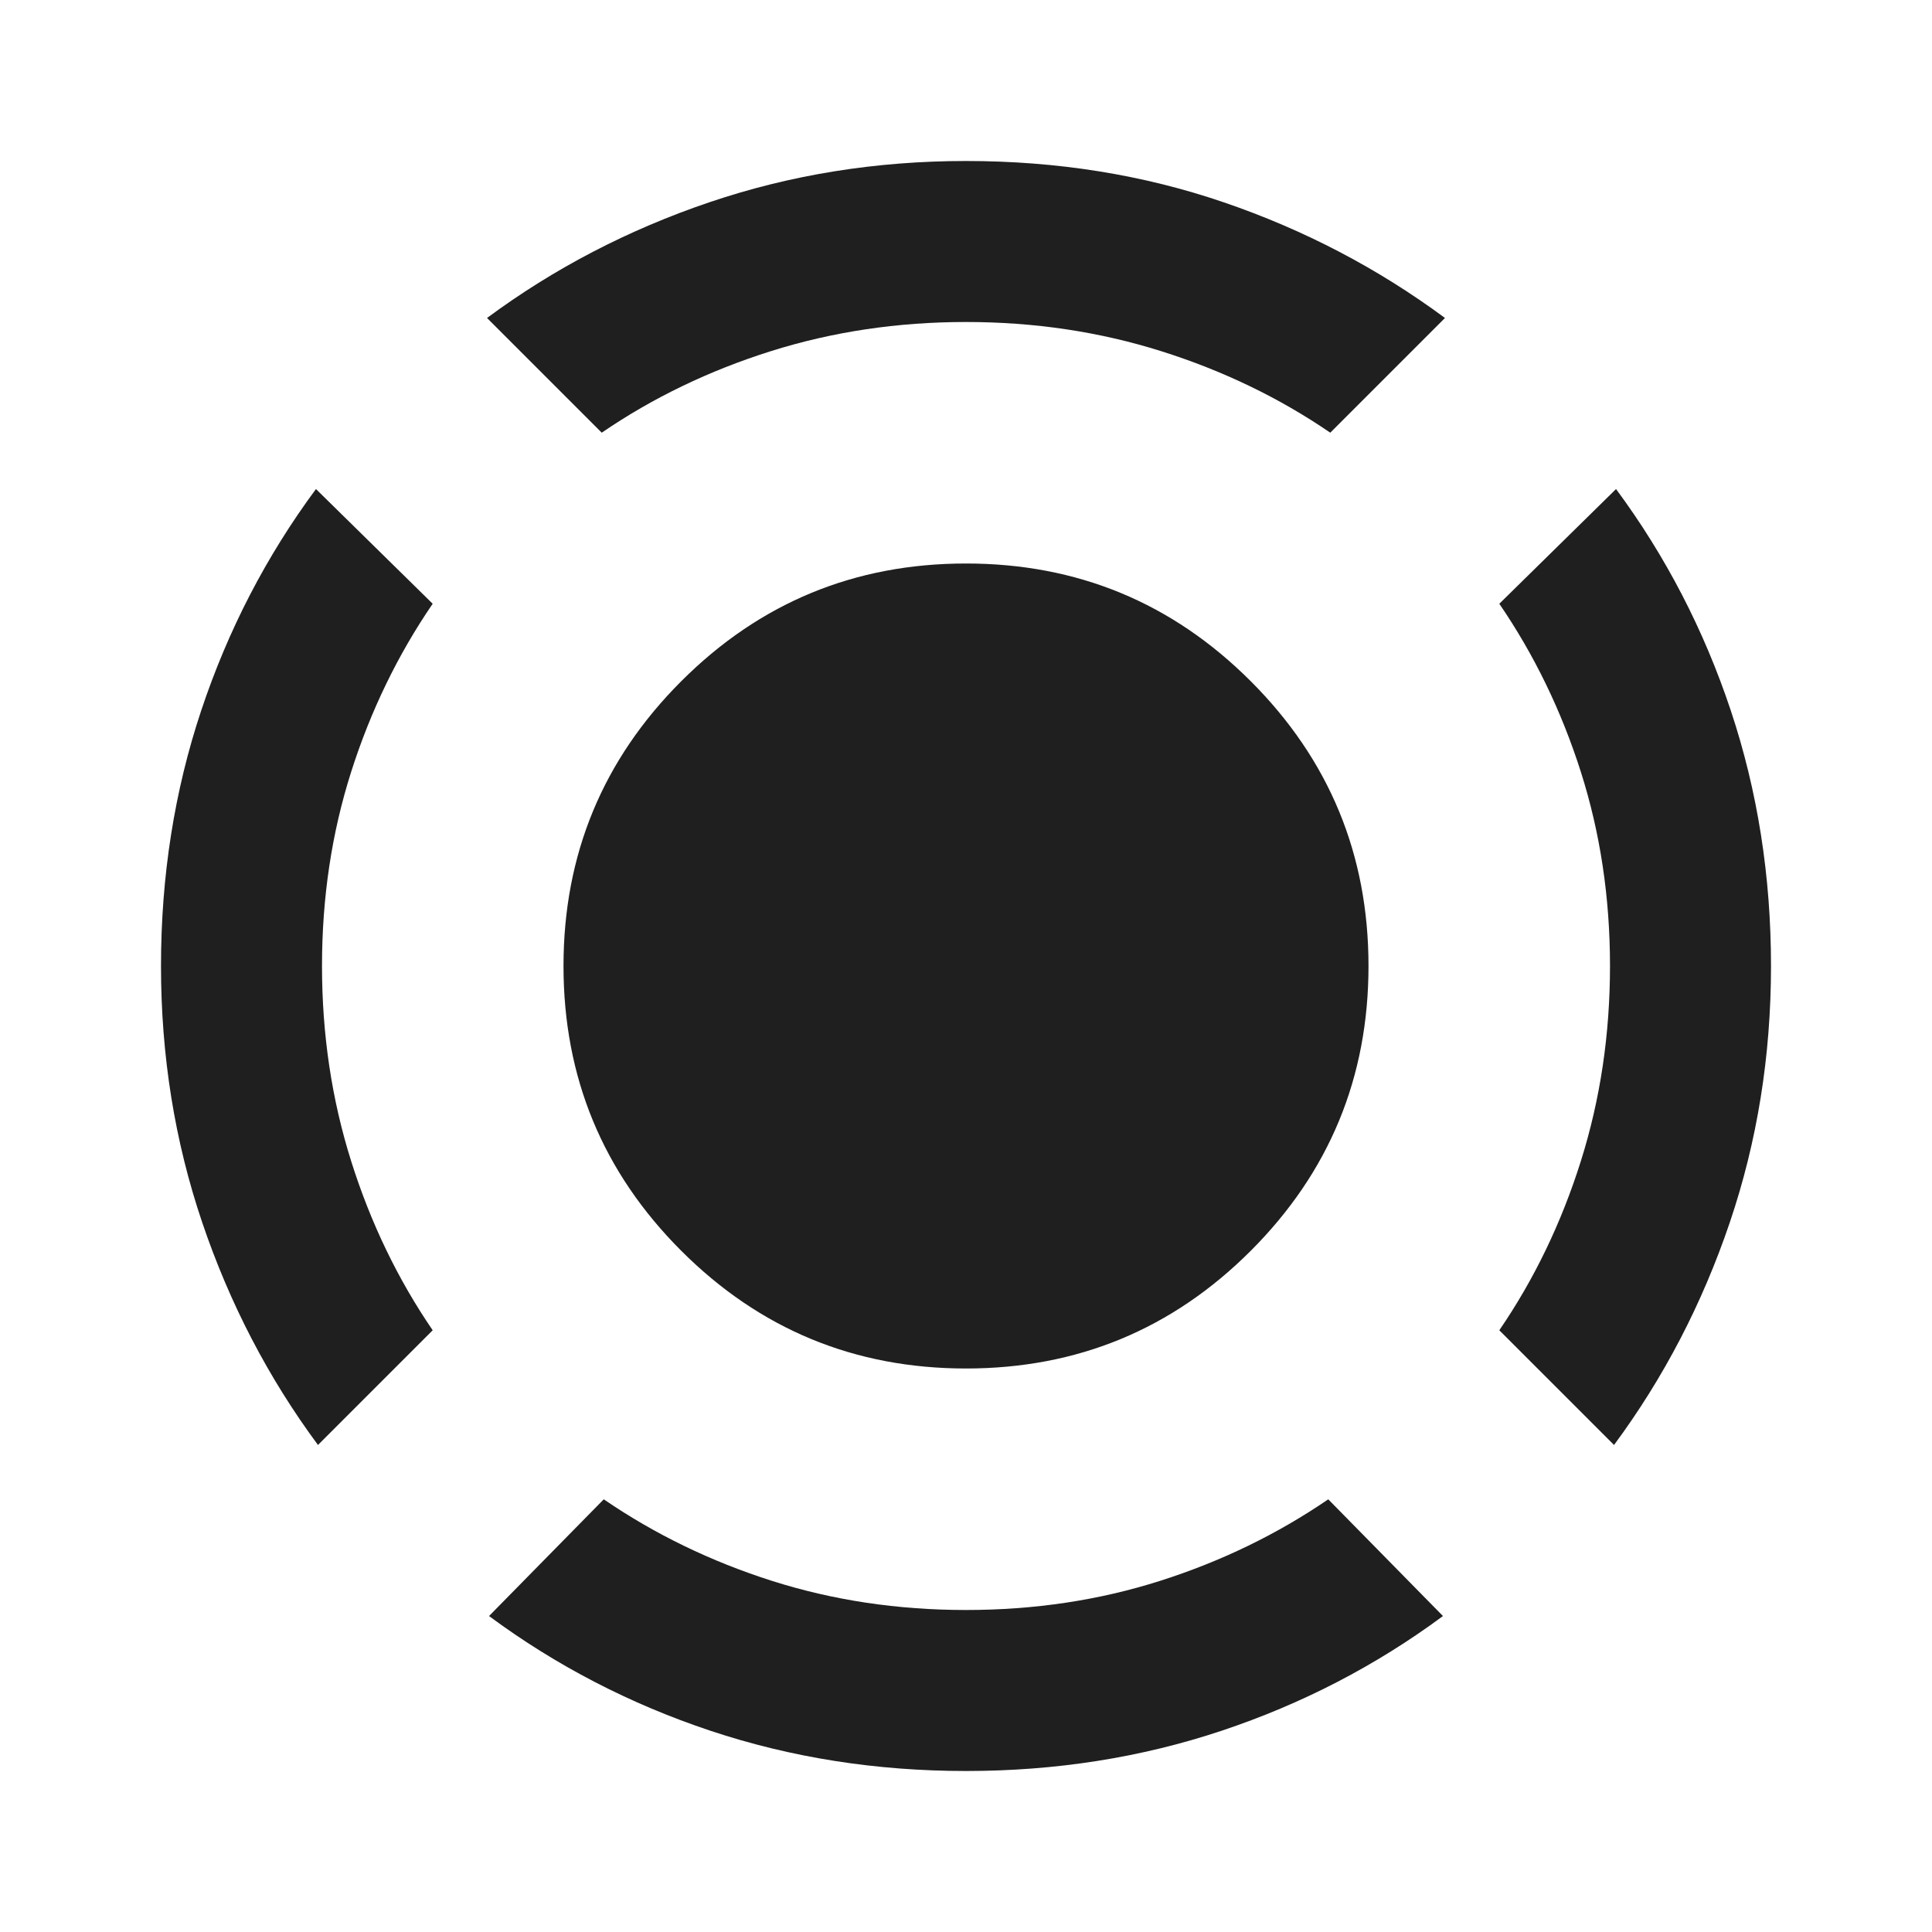 <svg xmlns="http://www.w3.org/2000/svg" height="24px" viewBox="0 -960 960 960" width="24px" fill="#1f1f1f"><path d="M158-242q-37-50-57.5-110.5T80-480q0-67 20-127t57-110l58 57q-26 38-40.5 83.5T160-480q0 51 14.5 97t40.5 84l-57 57ZM480-80q-67 0-127-20t-110-57l57-58q38 26 83.5 40.5T480-160q51 0 96.5-14.5T660-215l57 58q-50 37-110 57T480-80Zm322-162-57-57q26-38 40.5-84t14.5-97q0-51-14.5-96.5T745-660l58-57q37 50 57 110t20 127q0 67-20.5 127.5T802-242ZM299-745l-57-57q50-37 110.5-57.5T480-880q68 0 128 20.5T718-802l-57 57q-38-26-84-40.5T480-800q-51 0-97 14.5T299-745Zm181 465q-83 0-141.5-58.5T280-480q0-83 58.5-141.5T480-680q83 0 141.5 58.5T680-480q0 83-58.5 141.5T480-280Z"/></svg>